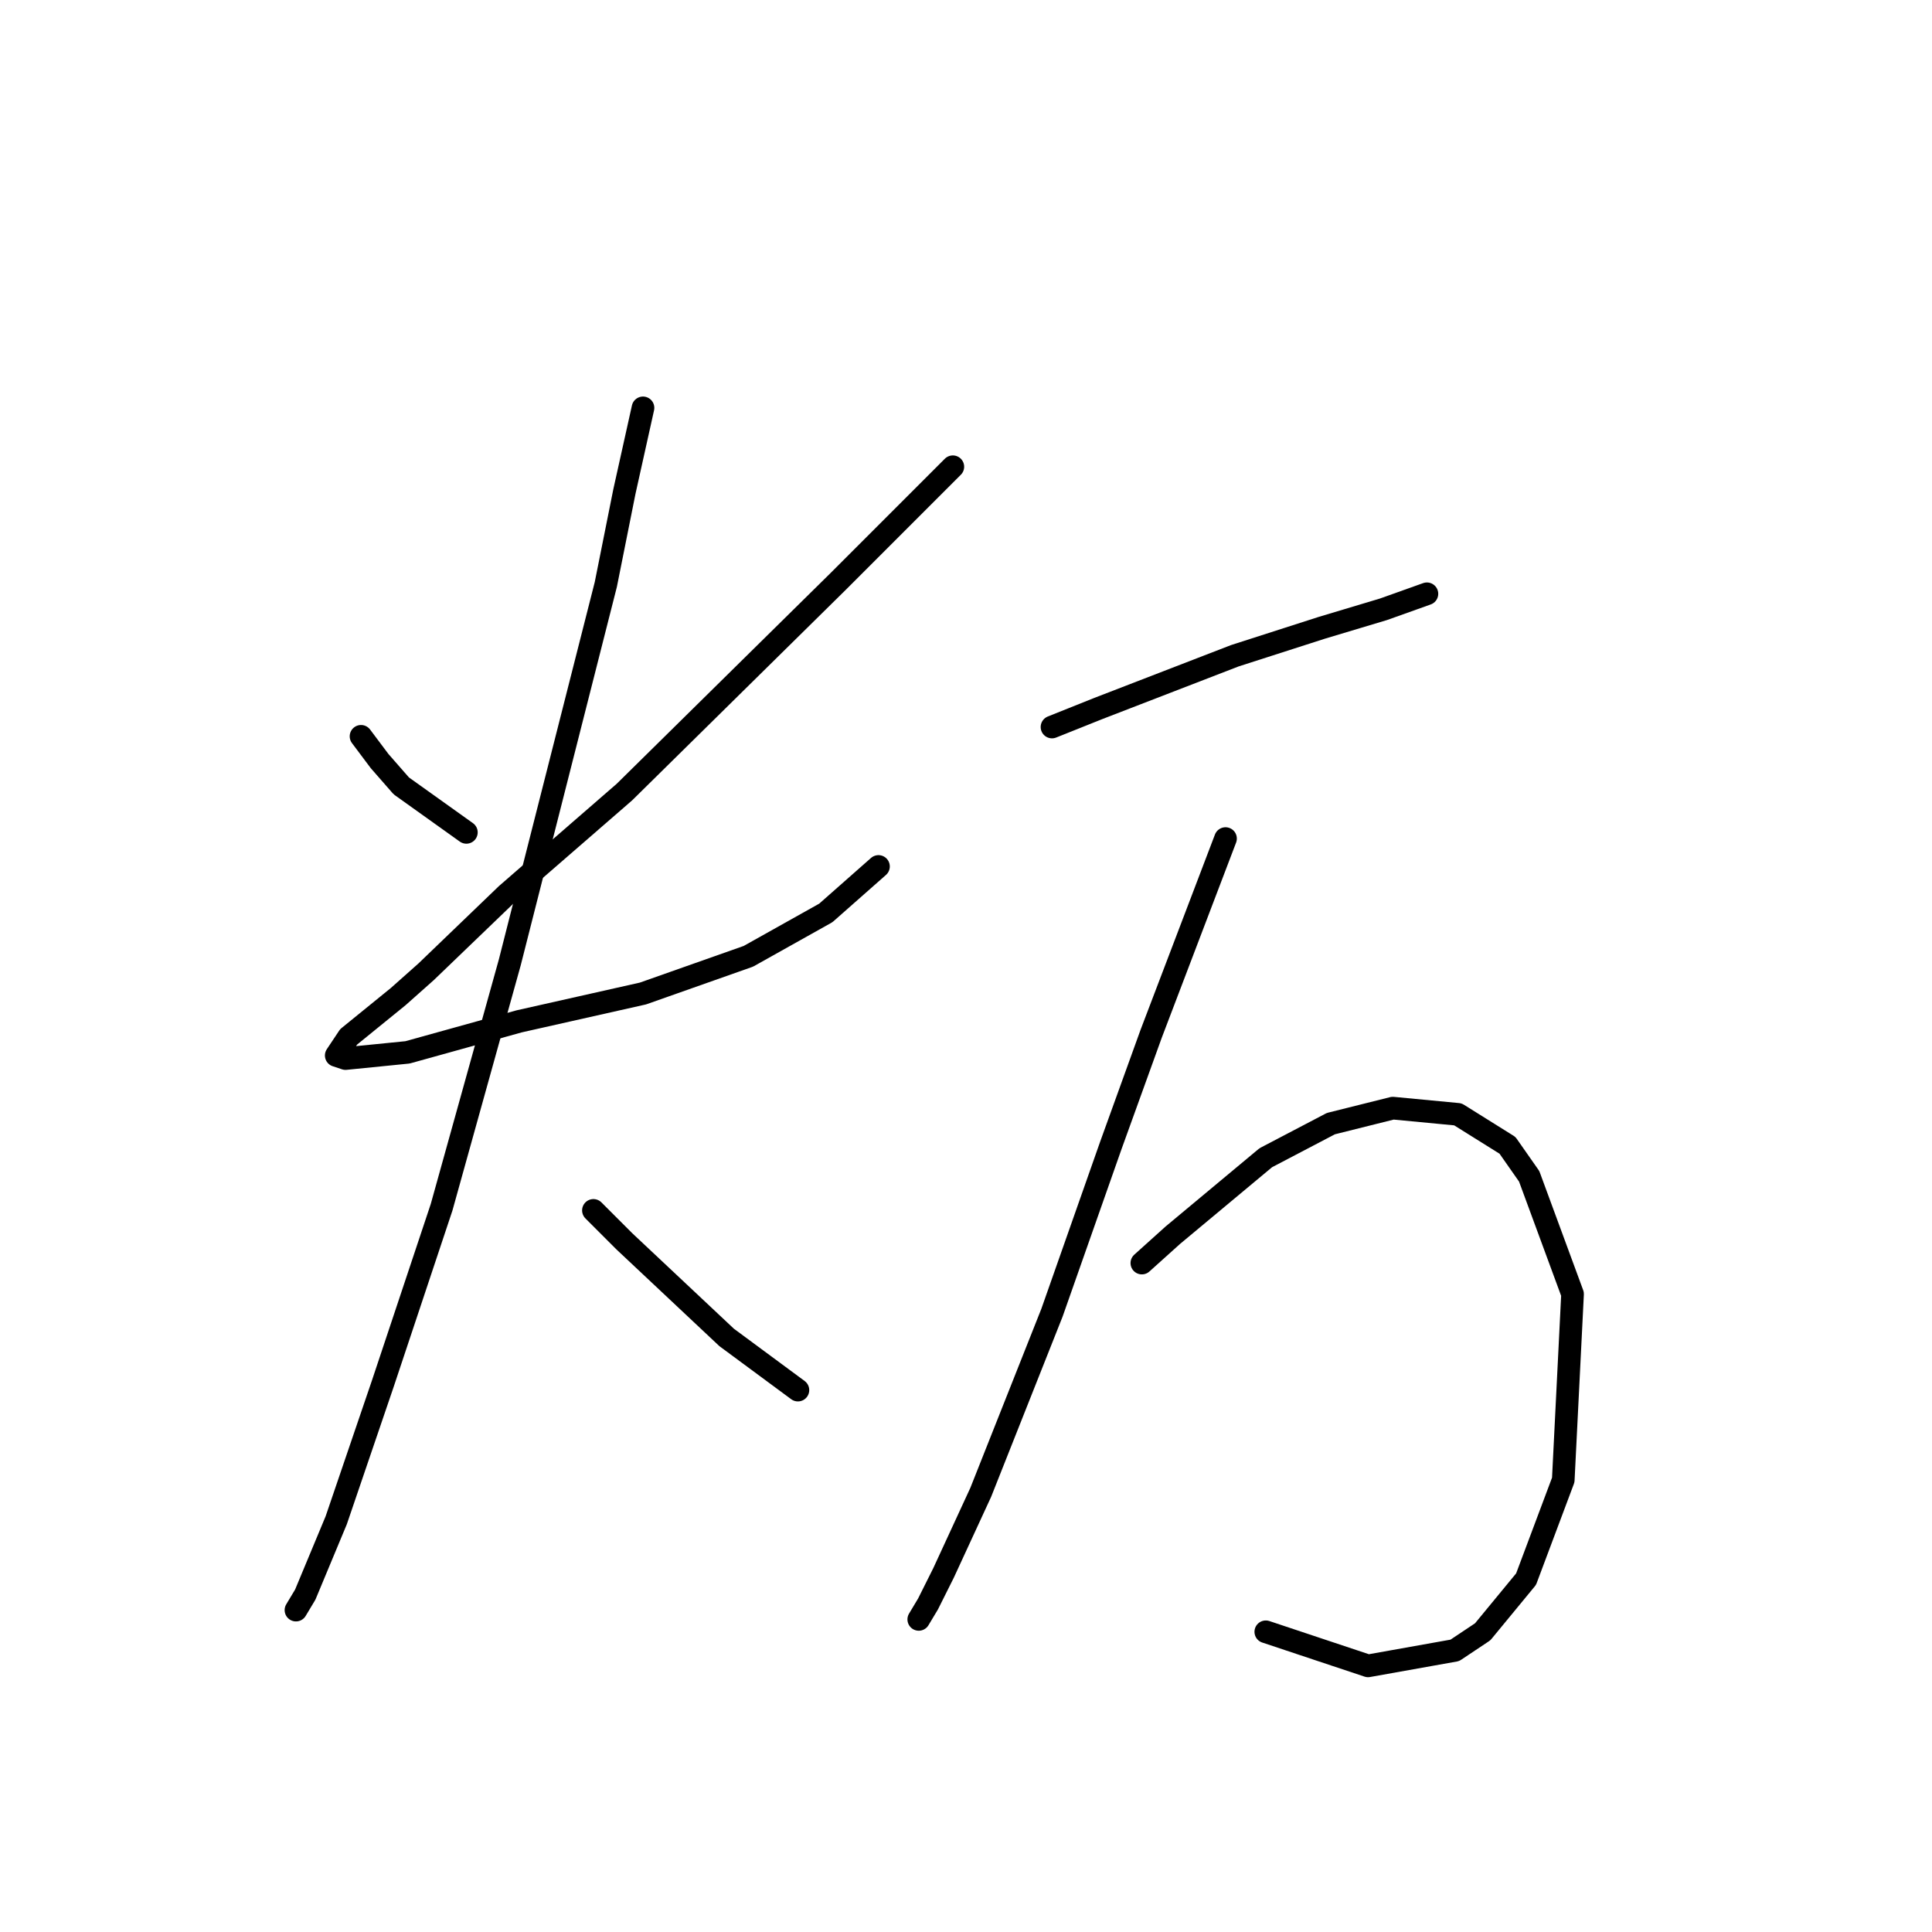 <?xml version="1.0" standalone="no"?>
    <svg width="256" height="256" xmlns="http://www.w3.org/2000/svg" version="1.1">
    <polyline stroke="black" stroke-width="3" stroke-linecap="round" fill="transparent" stroke-linejoin="round" points="47.838 97.566 50.301 100.85 53.175 104.135 61.797 110.294 61.797 110.294 " />
        <polyline stroke="black" stroke-width="3" stroke-linecap="round" fill="transparent" stroke-linejoin="round" points="126.257 61.846 111.066 77.037 82.737 104.956 67.135 118.505 56.46 128.769 52.765 132.054 46.196 137.391 44.553 139.855 45.785 140.265 53.997 139.444 68.777 135.338 85.2 131.643 99.159 126.716 109.424 120.968 116.403 114.81 116.403 114.81 " />
        <polyline stroke="black" stroke-width="3" stroke-linecap="round" fill="transparent" stroke-linejoin="round" points="85.2 54.045 82.737 65.131 80.273 77.448 67.545 127.538 58.513 159.973 50.712 183.375 44.553 201.44 40.448 211.294 39.216 213.347 39.216 213.347 " />
        <polyline stroke="black" stroke-width="3" stroke-linecap="round" fill="transparent" stroke-linejoin="round" points="78.631 160.383 82.737 164.489 96.285 177.217 105.728 184.196 105.728 184.196 " />
        <polyline stroke="black" stroke-width="3" stroke-linecap="round" fill="transparent" stroke-linejoin="round" points="139.395 96.334 145.554 93.871 163.619 86.891 175.115 83.196 183.326 80.732 189.074 78.68 189.074 78.68 " />
        <polyline stroke="black" stroke-width="3" stroke-linecap="round" fill="transparent" stroke-linejoin="round" points="162.387 111.115 152.534 136.981 147.196 151.761 139.395 173.932 129.952 197.745 125.025 208.42 122.972 212.526 121.741 214.579 121.741 214.579 " />
        <polyline stroke="black" stroke-width="3" stroke-linecap="round" fill="transparent" stroke-linejoin="round" points="151.302 167.363 155.408 163.668 167.725 153.403 176.347 148.887 184.558 146.834 193.18 147.655 199.749 151.761 202.623 155.867 208.371 171.469 207.14 196.103 202.213 209.241 196.465 216.221 192.77 218.684 181.274 220.737 167.725 216.221 167.725 216.221 " />
        </svg>